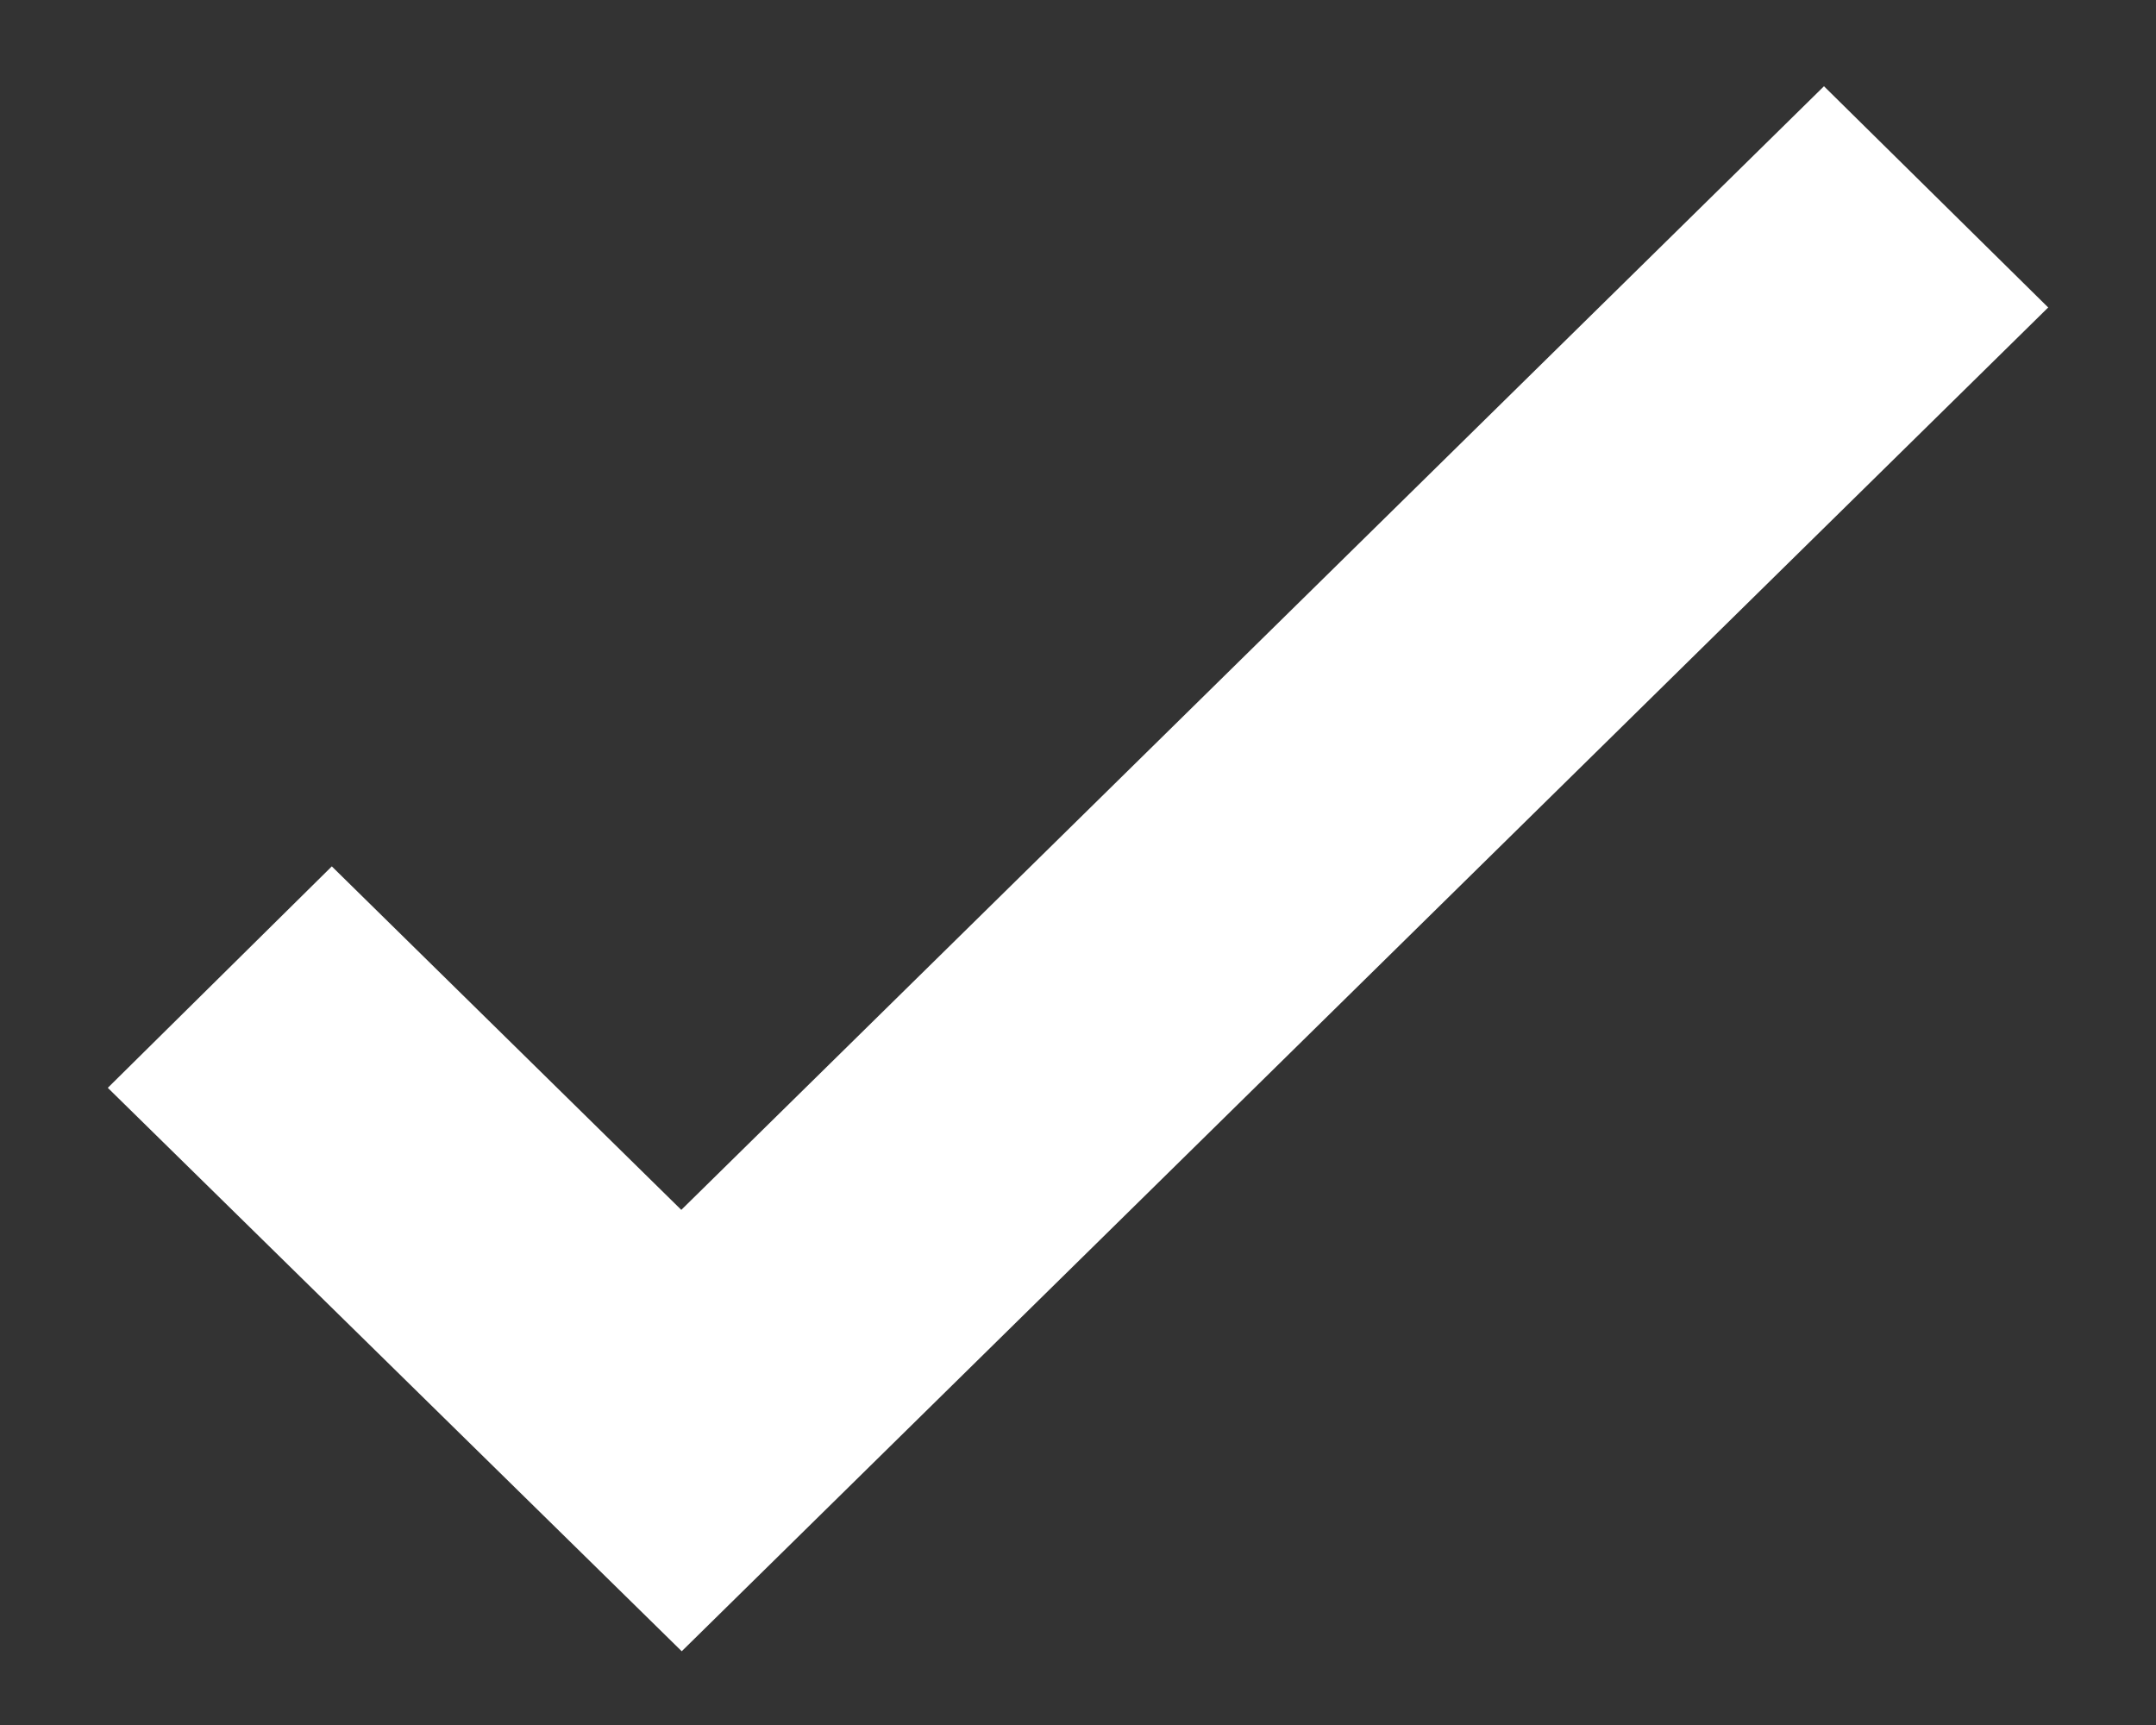 <svg xmlns="http://www.w3.org/2000/svg" width="10" height="8" viewBox="0 0 10 8"><rect x="0" y="0" width="10" height="8" fill="#333333" stroke="none"/><g><g><path fill="#fff" d="M8.46.4L9.5 1.426 3.162 7.658.5 5.045l1.039-1.027L3.16 5.611z"/></g></g></svg>